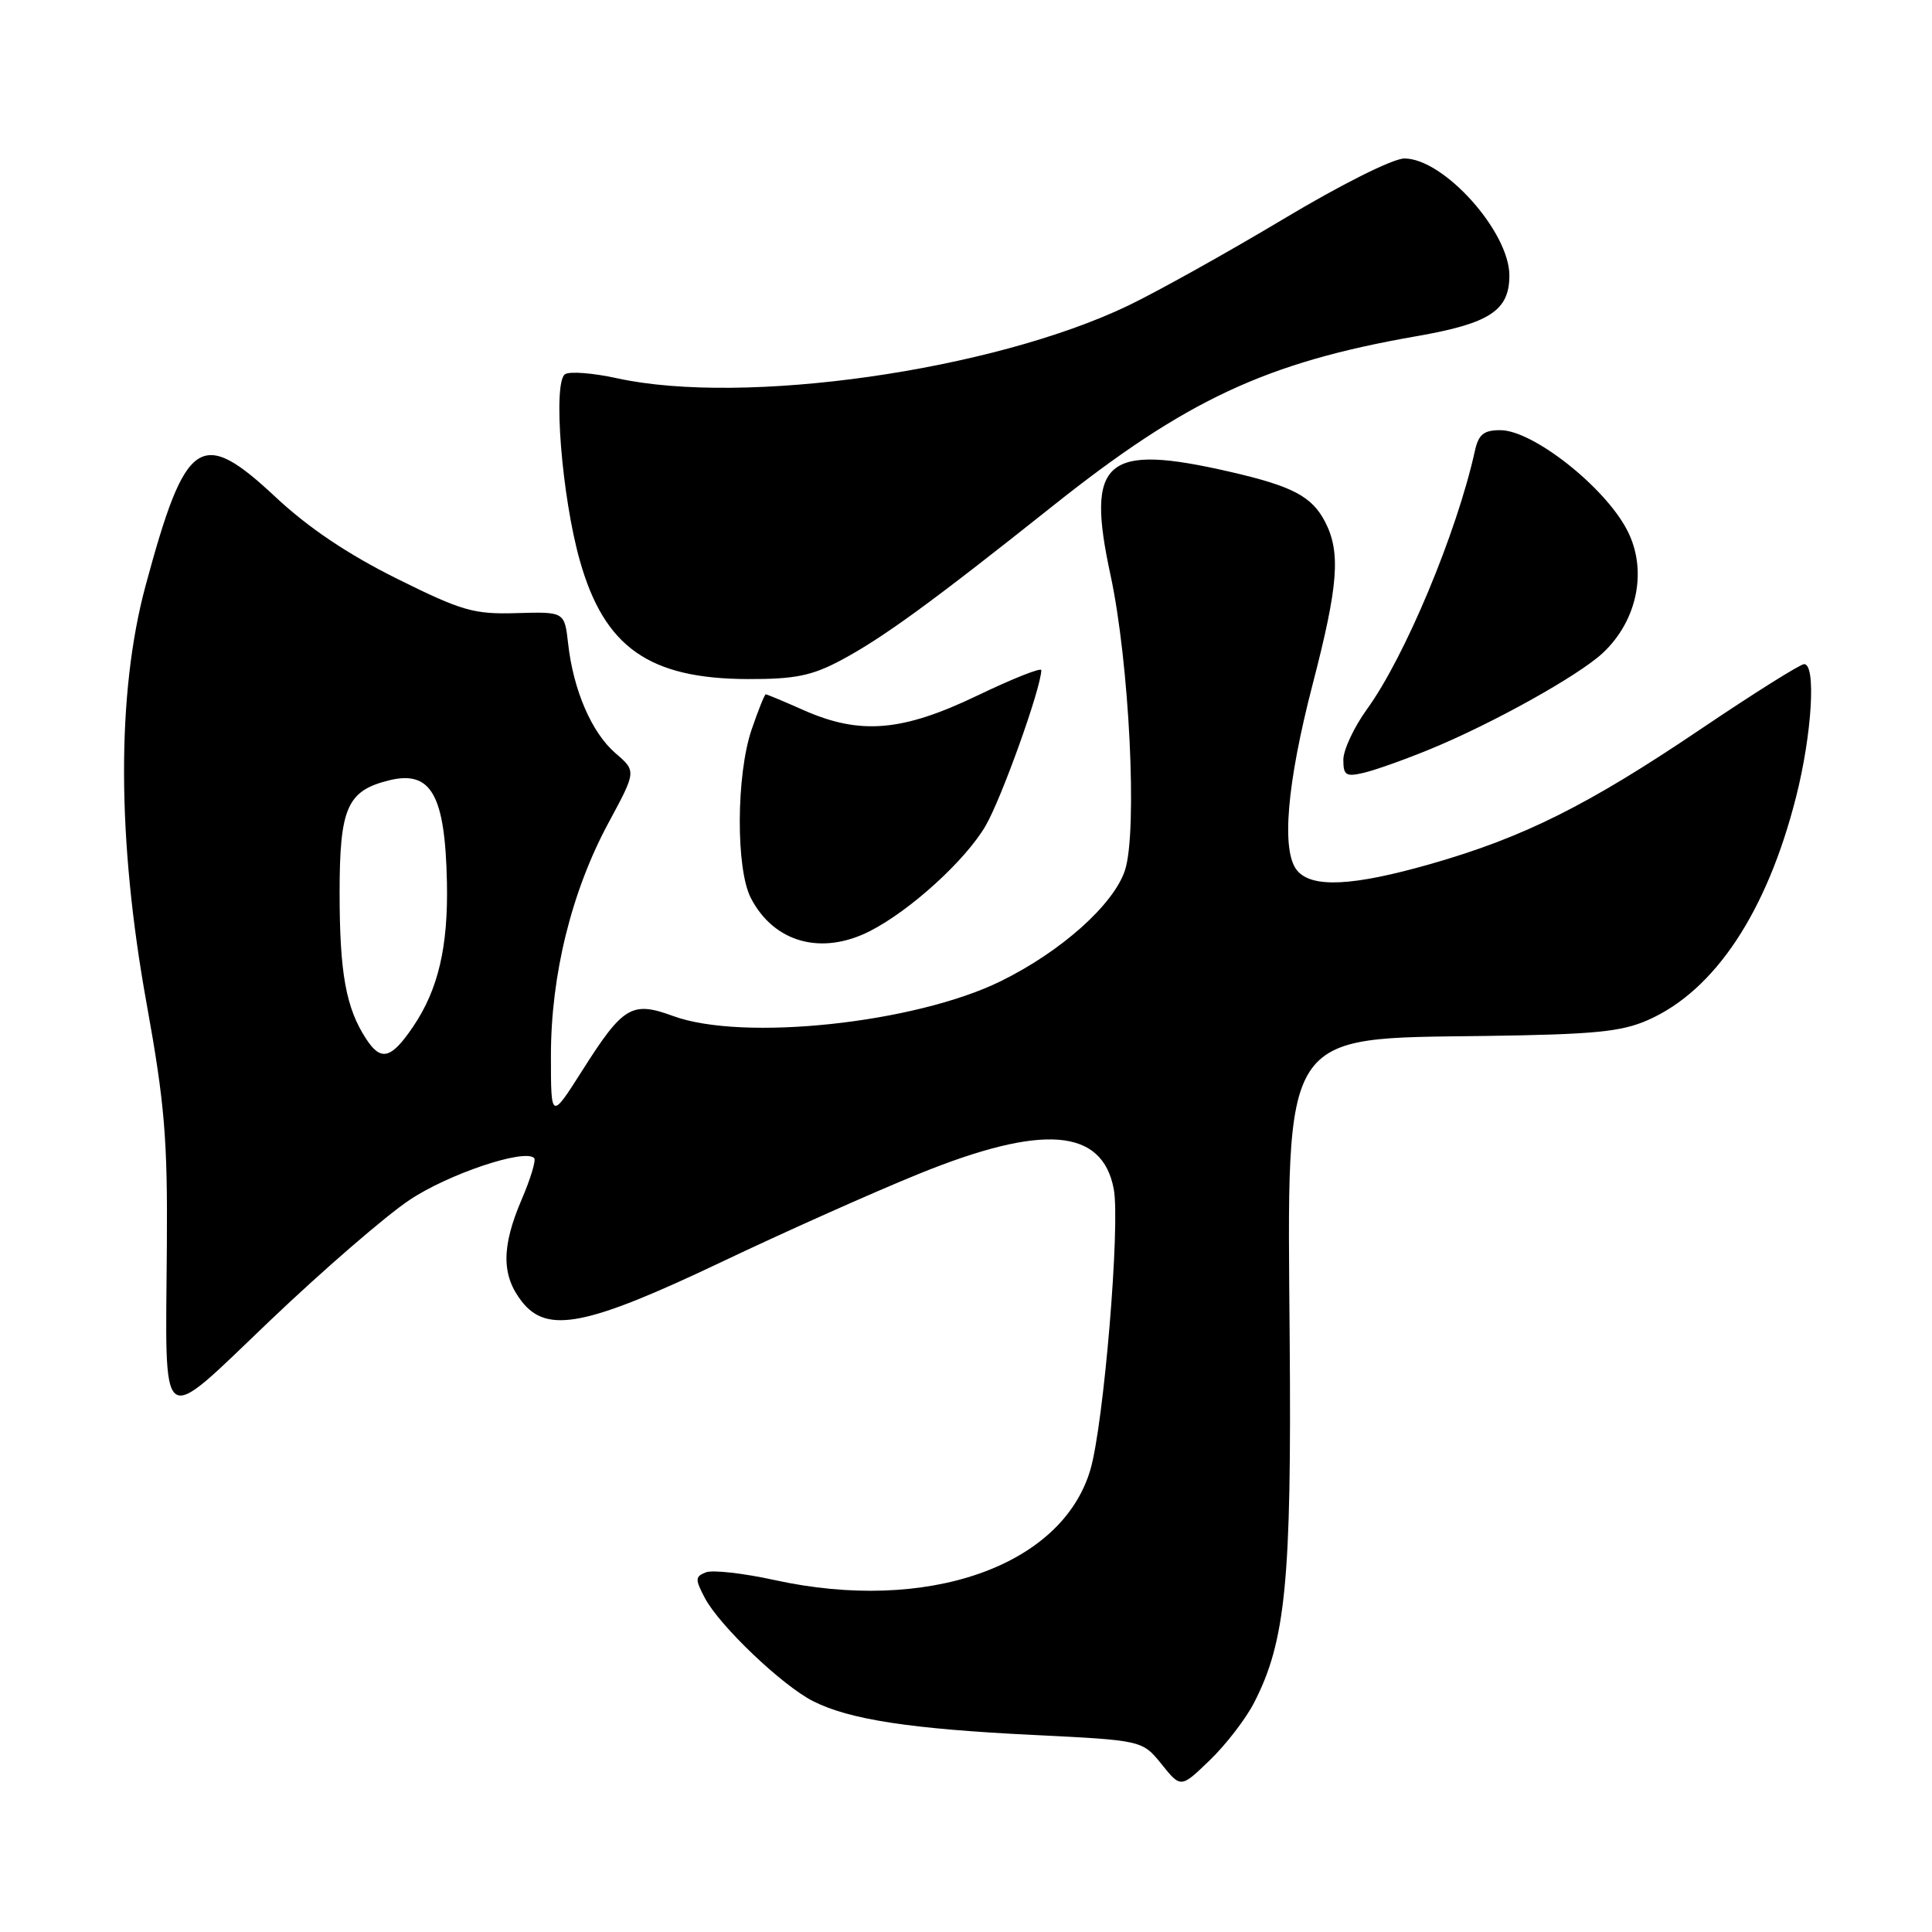 <?xml version="1.0" encoding="UTF-8" standalone="no"?>
<!DOCTYPE svg PUBLIC "-//W3C//DTD SVG 1.1//EN" "http://www.w3.org/Graphics/SVG/1.1/DTD/svg11.dtd" >
<svg xmlns="http://www.w3.org/2000/svg" xmlns:xlink="http://www.w3.org/1999/xlink" version="1.1" viewBox="0 0 256 256">
 <g >
 <path fill="currentColor"
d=" M 166.16 225.64 C 170.36 217.50 171.15 209.47 170.89 177.50 C 170.56 136.15 169.61 137.63 196.77 137.27 C 211.25 137.07 214.85 136.72 218.39 135.15 C 227.23 131.24 234.13 120.84 237.99 105.59 C 240.10 97.29 240.66 88.00 239.06 88.00 C 238.54 88.00 232.35 91.89 225.31 96.64 C 210.39 106.71 201.90 110.95 189.64 114.46 C 179.27 117.43 173.83 117.70 171.87 115.34 C 169.76 112.78 170.50 103.91 173.93 90.68 C 177.34 77.55 177.67 73.21 175.59 69.16 C 173.83 65.77 171.29 64.43 163.00 62.52 C 146.43 58.71 143.85 60.94 147.14 76.16 C 149.65 87.78 150.75 110.20 149.06 115.33 C 147.55 119.88 140.60 126.09 132.59 130.02 C 121.24 135.59 98.43 138.02 89.20 134.63 C 83.72 132.62 82.57 133.31 77.16 141.84 C 73.00 148.39 73.00 148.39 73.00 139.86 C 73.00 129.16 75.75 118.05 80.65 108.99 C 84.32 102.18 84.32 102.18 81.55 99.80 C 78.41 97.09 75.97 91.47 75.28 85.28 C 74.80 81.06 74.80 81.06 68.49 81.24 C 62.77 81.41 61.26 80.98 52.56 76.66 C 46.09 73.44 40.86 69.93 36.52 65.87 C 26.58 56.57 24.60 57.92 19.28 77.64 C 15.44 91.91 15.49 111.24 19.43 133.00 C 21.82 146.22 22.21 150.93 22.11 165.00 C 21.94 190.03 20.83 189.23 35.83 174.94 C 42.80 168.30 51.08 161.13 54.24 159.02 C 59.36 155.58 69.50 152.17 70.78 153.45 C 71.05 153.72 70.31 156.17 69.14 158.90 C 66.43 165.21 66.43 169.01 69.16 172.48 C 72.52 176.75 77.73 175.72 95.58 167.23 C 103.79 163.32 115.54 158.07 121.71 155.56 C 138.16 148.87 146.06 149.48 147.58 157.56 C 148.46 162.28 146.25 188.79 144.47 194.78 C 140.67 207.58 122.81 213.80 102.61 209.36 C 98.51 208.46 94.43 208.00 93.54 208.34 C 92.10 208.90 92.09 209.26 93.39 211.73 C 95.33 215.42 103.68 223.38 107.77 225.43 C 112.60 227.86 120.65 229.09 136.88 229.89 C 151.36 230.60 151.36 230.60 153.92 233.77 C 156.47 236.94 156.47 236.94 160.32 233.22 C 162.44 231.18 165.07 227.76 166.16 225.64 Z  M 115.30 123.36 C 120.65 120.62 127.90 114.02 130.58 109.45 C 132.69 105.85 137.93 91.23 137.98 88.80 C 137.99 88.41 134.18 89.92 129.52 92.16 C 119.56 96.94 113.99 97.41 106.53 94.12 C 103.90 92.95 101.62 92.00 101.47 92.00 C 101.31 92.00 100.47 94.11 99.59 96.68 C 97.55 102.68 97.49 115.12 99.49 118.99 C 102.55 124.91 108.87 126.65 115.30 123.36 Z  M 189.50 99.27 C 197.71 95.90 209.09 89.57 212.34 86.56 C 217.00 82.24 218.35 75.46 215.58 70.20 C 212.57 64.45 203.09 57.00 198.80 57.00 C 196.60 57.00 195.91 57.56 195.43 59.75 C 193.04 70.57 186.17 87.02 181.14 93.96 C 179.41 96.35 178.00 99.37 178.00 100.67 C 178.00 102.75 178.34 102.96 180.75 102.39 C 182.26 102.03 186.20 100.63 189.50 99.27 Z  M 111.37 87.52 C 116.93 84.56 123.40 79.85 139.50 67.04 C 157.17 52.98 167.77 48.03 187.63 44.56 C 197.40 42.86 200.00 41.16 200.00 36.50 C 200.00 30.70 191.30 21.00 186.09 21.00 C 184.58 21.00 177.74 24.42 169.98 29.07 C 162.57 33.50 153.35 38.64 149.50 40.49 C 131.50 49.12 98.56 53.80 81.76 50.12 C 78.61 49.43 75.51 49.18 74.88 49.58 C 73.23 50.60 74.43 65.82 76.84 74.31 C 80.08 85.77 86.01 89.94 99.10 89.98 C 105.30 90.00 107.56 89.54 111.37 87.52 Z  M 48.53 137.68 C 45.84 133.58 45.00 128.96 45.00 118.26 C 45.00 107.08 46.00 104.79 51.47 103.42 C 57.11 102.00 58.98 105.25 59.22 116.90 C 59.40 125.44 58.07 131.12 54.75 136.02 C 51.84 140.32 50.49 140.68 48.53 137.68 Z "/>
</g>
</svg>